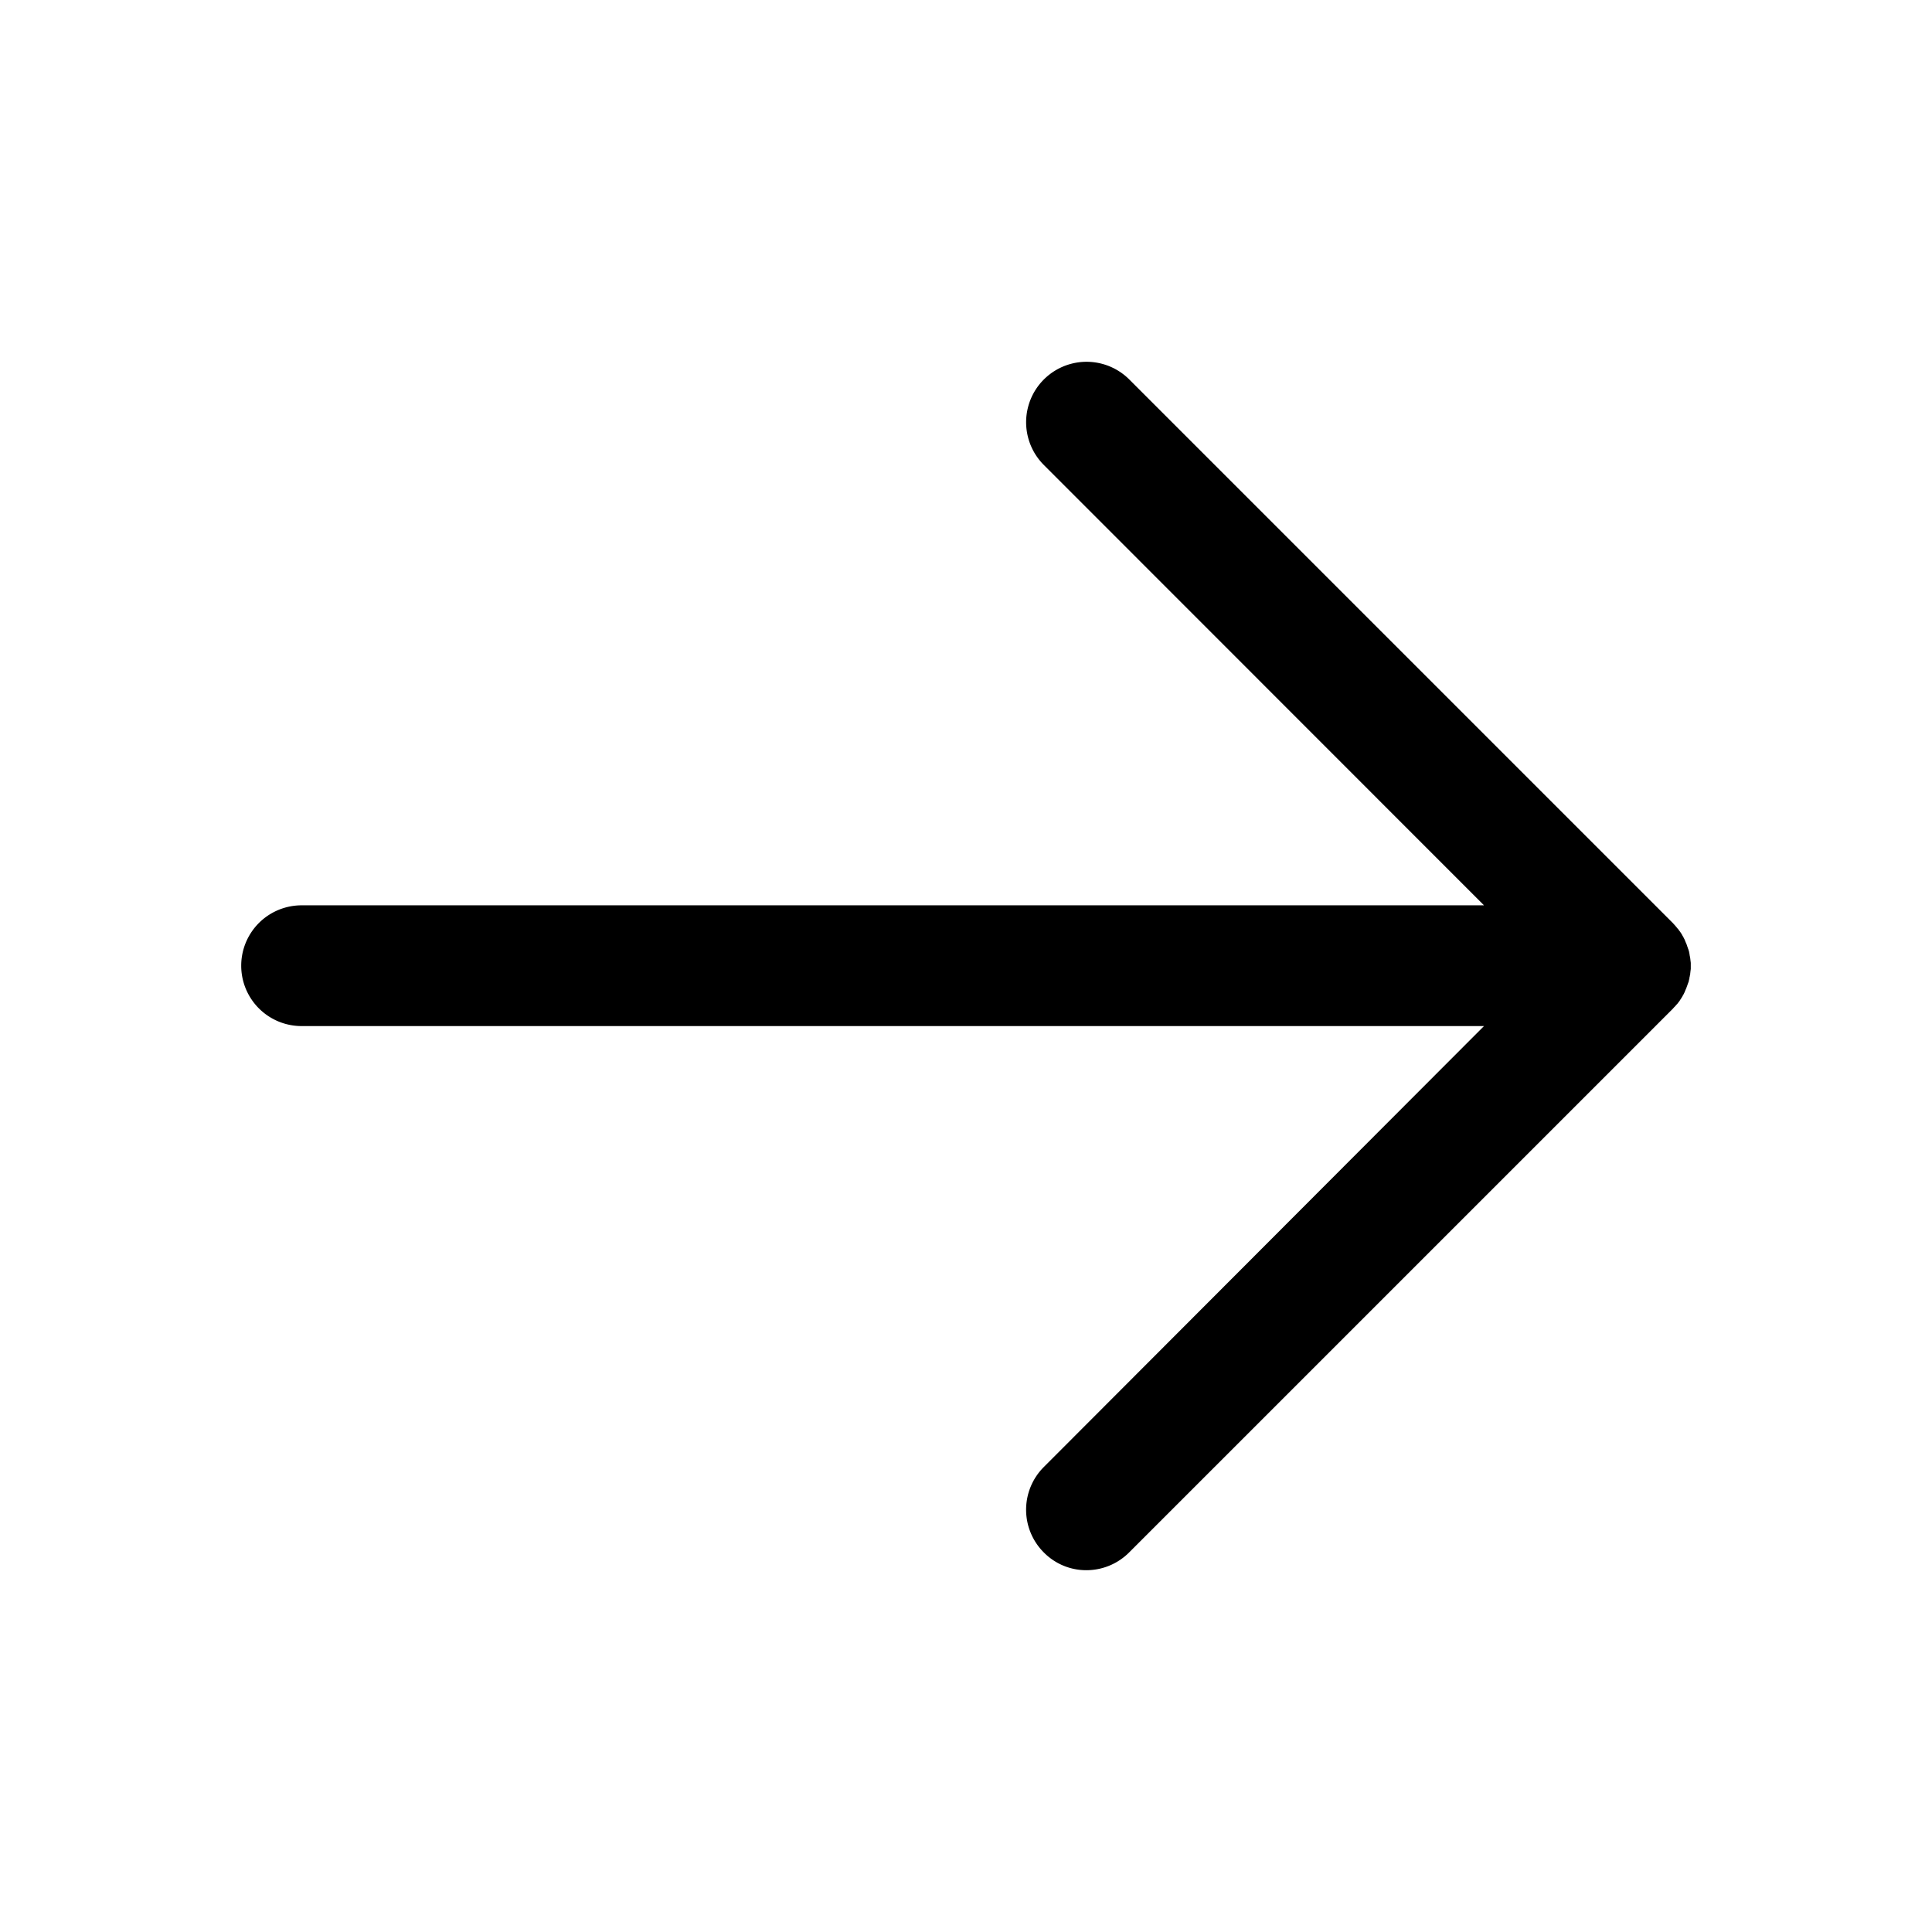 <svg data-name="图层 1" xmlns="http://www.w3.org/2000/svg" viewBox="0 0 1024 1024"><path d="M159.85 479.84h626.7l-233.3-233.4a32 32 0 0 1 45.3-45.3l288 288c.4.4.7.8 1.1 1.2.2.2.3.4.5.6a2.65 2.65 0 0 1 .5.6c.2.2.4.5.6.7s.3.3.4.5.4.5.6.8c.1.1.2.3.3.4l.6.9c.1.2.2.3.3.5s.3.6.5.9.2.3.3.5a5.93 5.93 0 0 0 .4.8l.3.6c.1.3.2.5.3.8s.2.5.3.7.2.5.3.7.2.5.3.8.1.4.2.6l.3.9c.1.2.1.4.2.5.1.3.2.7.3 1s.1.3.1.5a3.55 3.55 0 0 1 .2 1c0 .2.1.3.1.5s.1.7.2 1a1.27 1.27 0 0 0 .1.6c0 .3.1.6.1 1a6550317.68 6550317.68 0 0 0 .2 1.6v3.2a5822652.54 5822652.54 0 0 0-.2 1.6c0 .3-.1.6-.1 1a1.27 1.27 0 0 1-.1.6c-.1.3-.1.7-.2 1s-.1.3-.1.5-.1.7-.2 1-.1.3-.1.5-.2.7-.3 1-.1.4-.2.5l-.3.9c-.1.2-.1.4-.2.6s-.2.5-.3.8-.2.5-.3.7-.2.5-.3.7-.2.5-.3.8l-.3.6a5.93 5.93 0 0 1-.4.8c-.1.2-.2.3-.3.5s-.3.6-.5.9-.2.3-.3.5l-.6.9c-.1.2-.2.3-.3.5s-.4.5-.6.8-.3.3-.4.5-.4.5-.6.7a4.35 4.35 0 0 0-.6.7l-.5.5c-.4.4-.7.8-1.1 1.2l-288 288a32 32 0 0 1-22.6 9.4 31.55 31.55 0 0 1-22.6-9.4 32 32 0 0 1 0-45.3l233.3-233.7h-626.7a32 32 0 1 1 0-64z" data-name="Layer 2"/></svg>